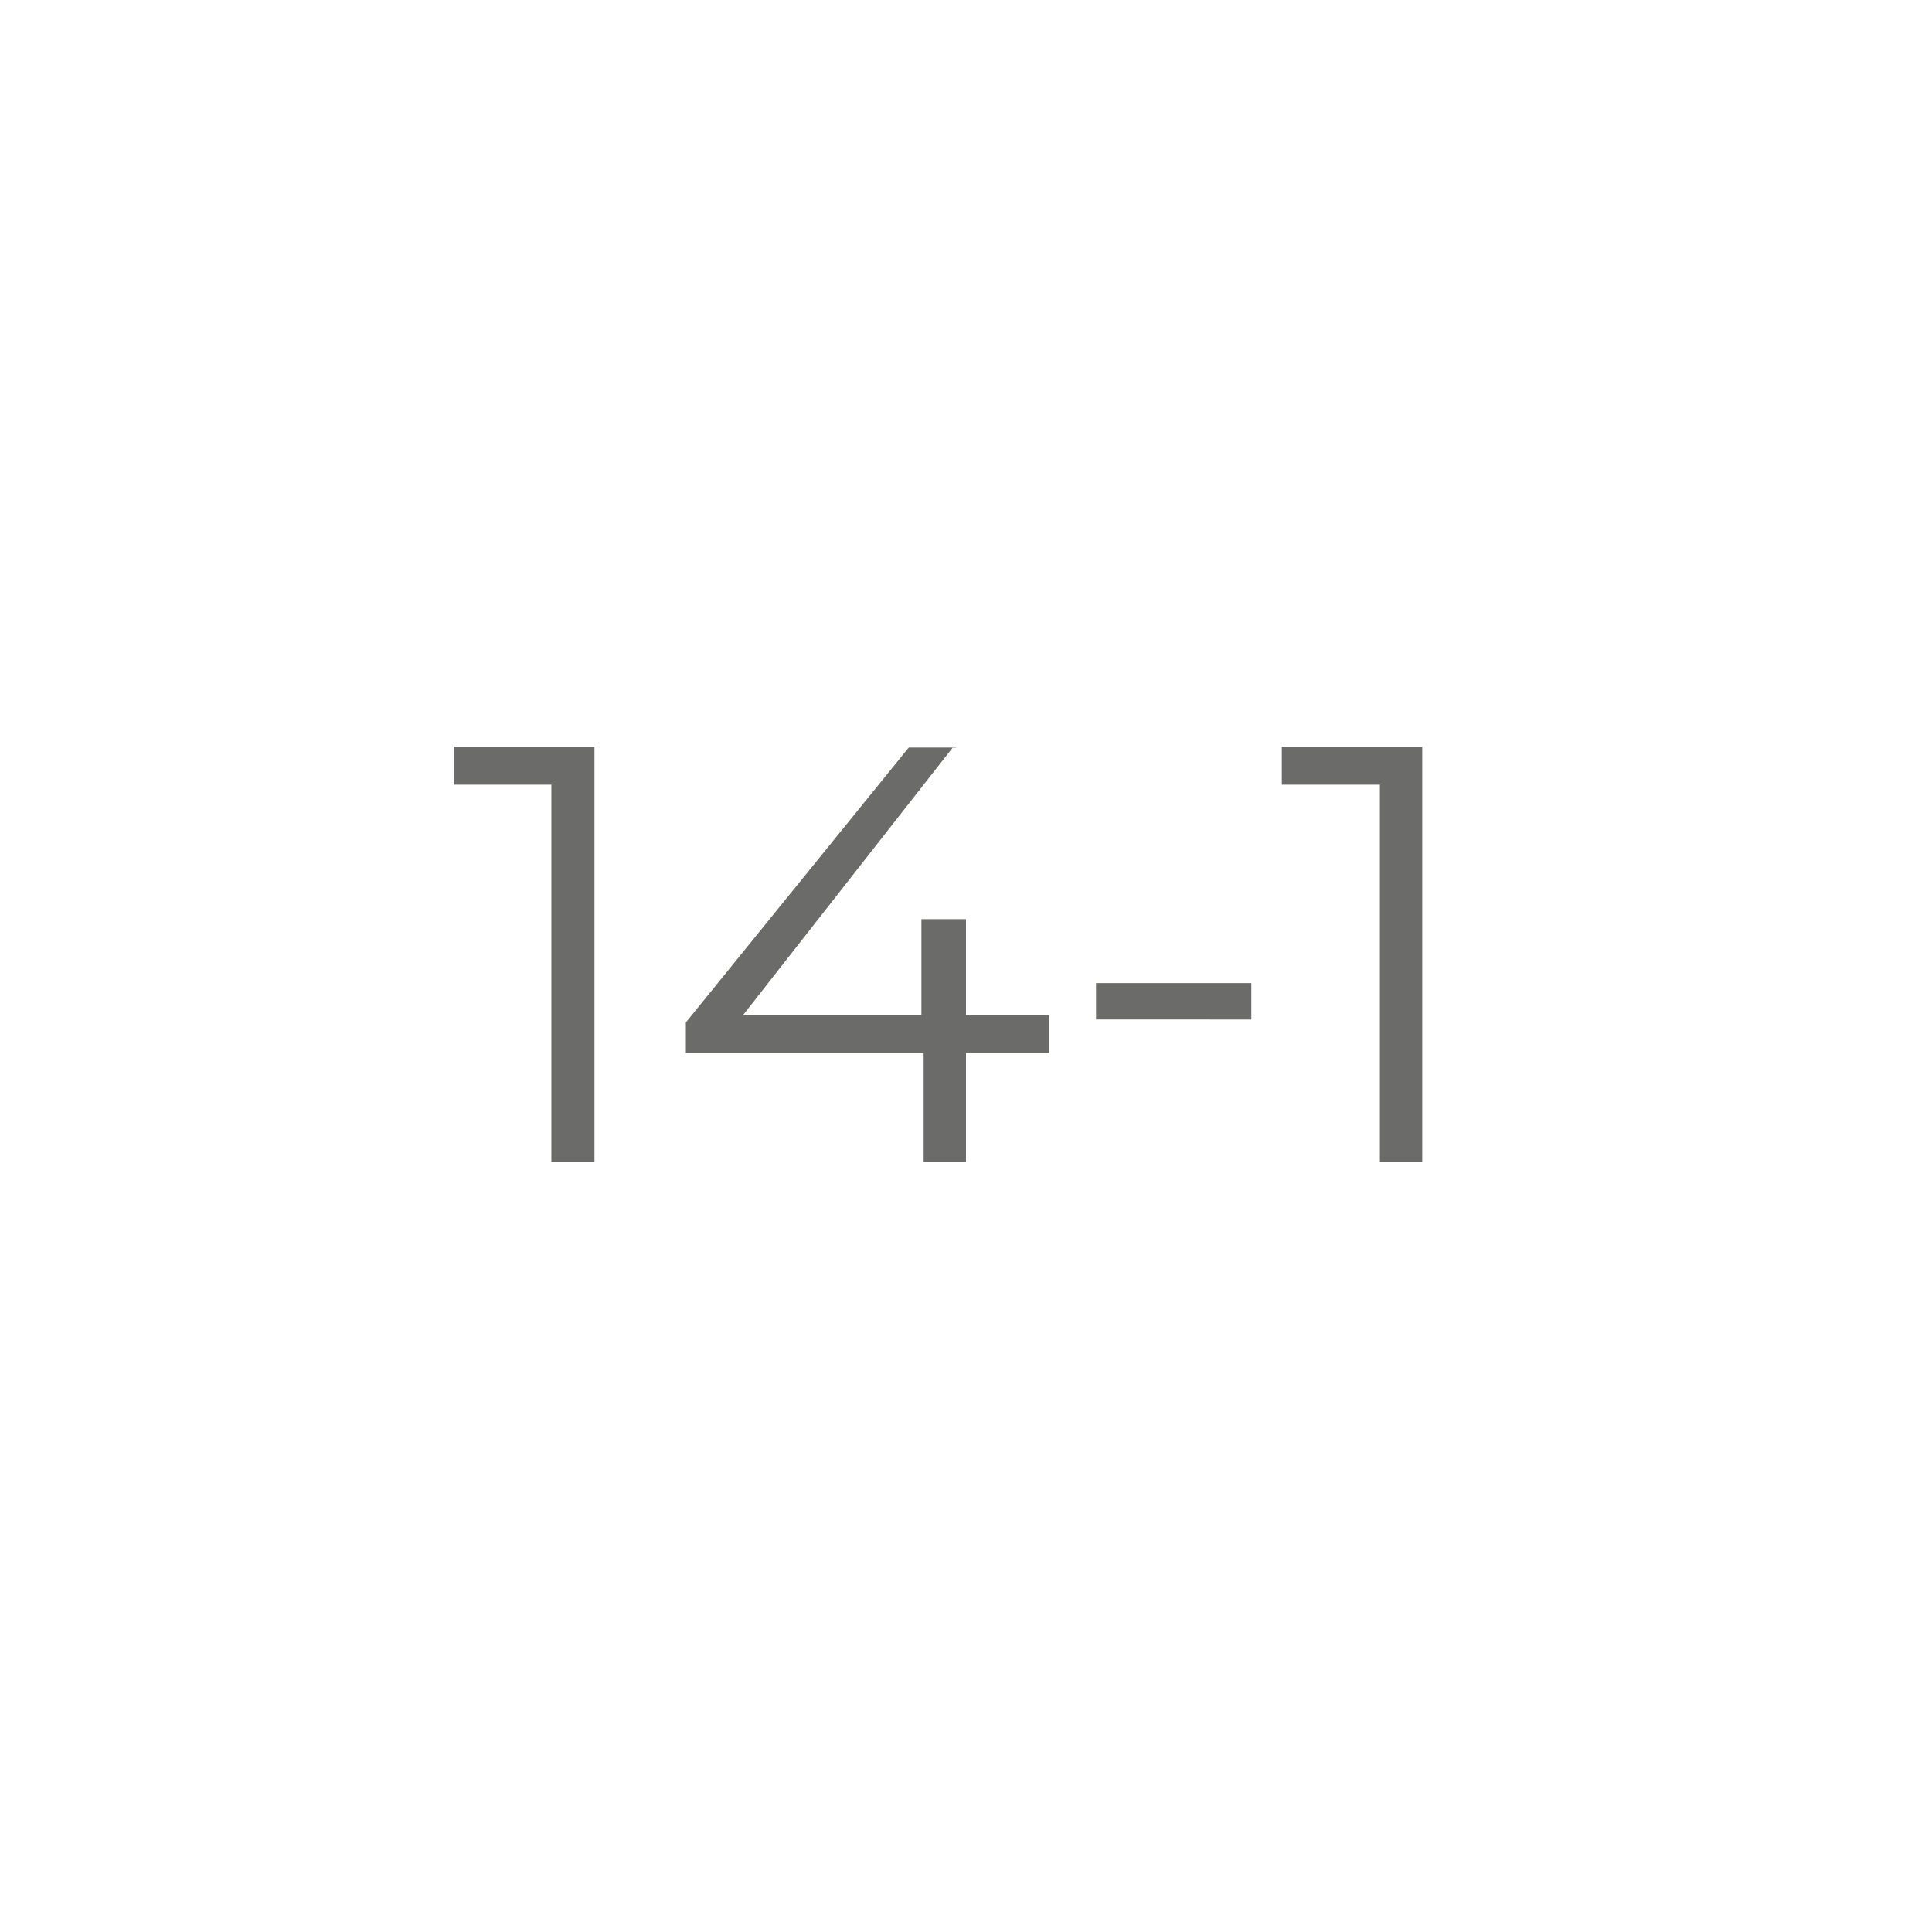 <svg xmlns="http://www.w3.org/2000/svg" width="26" height="26" viewBox="0 0 26 26">
  <title>Пожарные знаки</title>
  <g id="Layer_2" data-name="Layer 2">
    <g>
      <path d="M8,10.05v5.59H7.42V10.56H6.11v-.51H8" style="fill: #6b6b69"/>
      <path d="M12.83,10.05,10,13.66H12.4V12.37H13v1.29h1.12v.51H13v1.47h-.57V14.17H9.23v-.41l3-3.7h.64" style="fill: #6b6b69"/>
      <path d="M16.84,13.23v.49H14.75v-.49h2.09" style="fill: #6b6b69"/>
      <path d="M19.14,10.05v5.59h-.57V10.56H17.25v-.51h1.89" style="fill: #6b6b69"/>
    </g>
  </g>
</svg>
